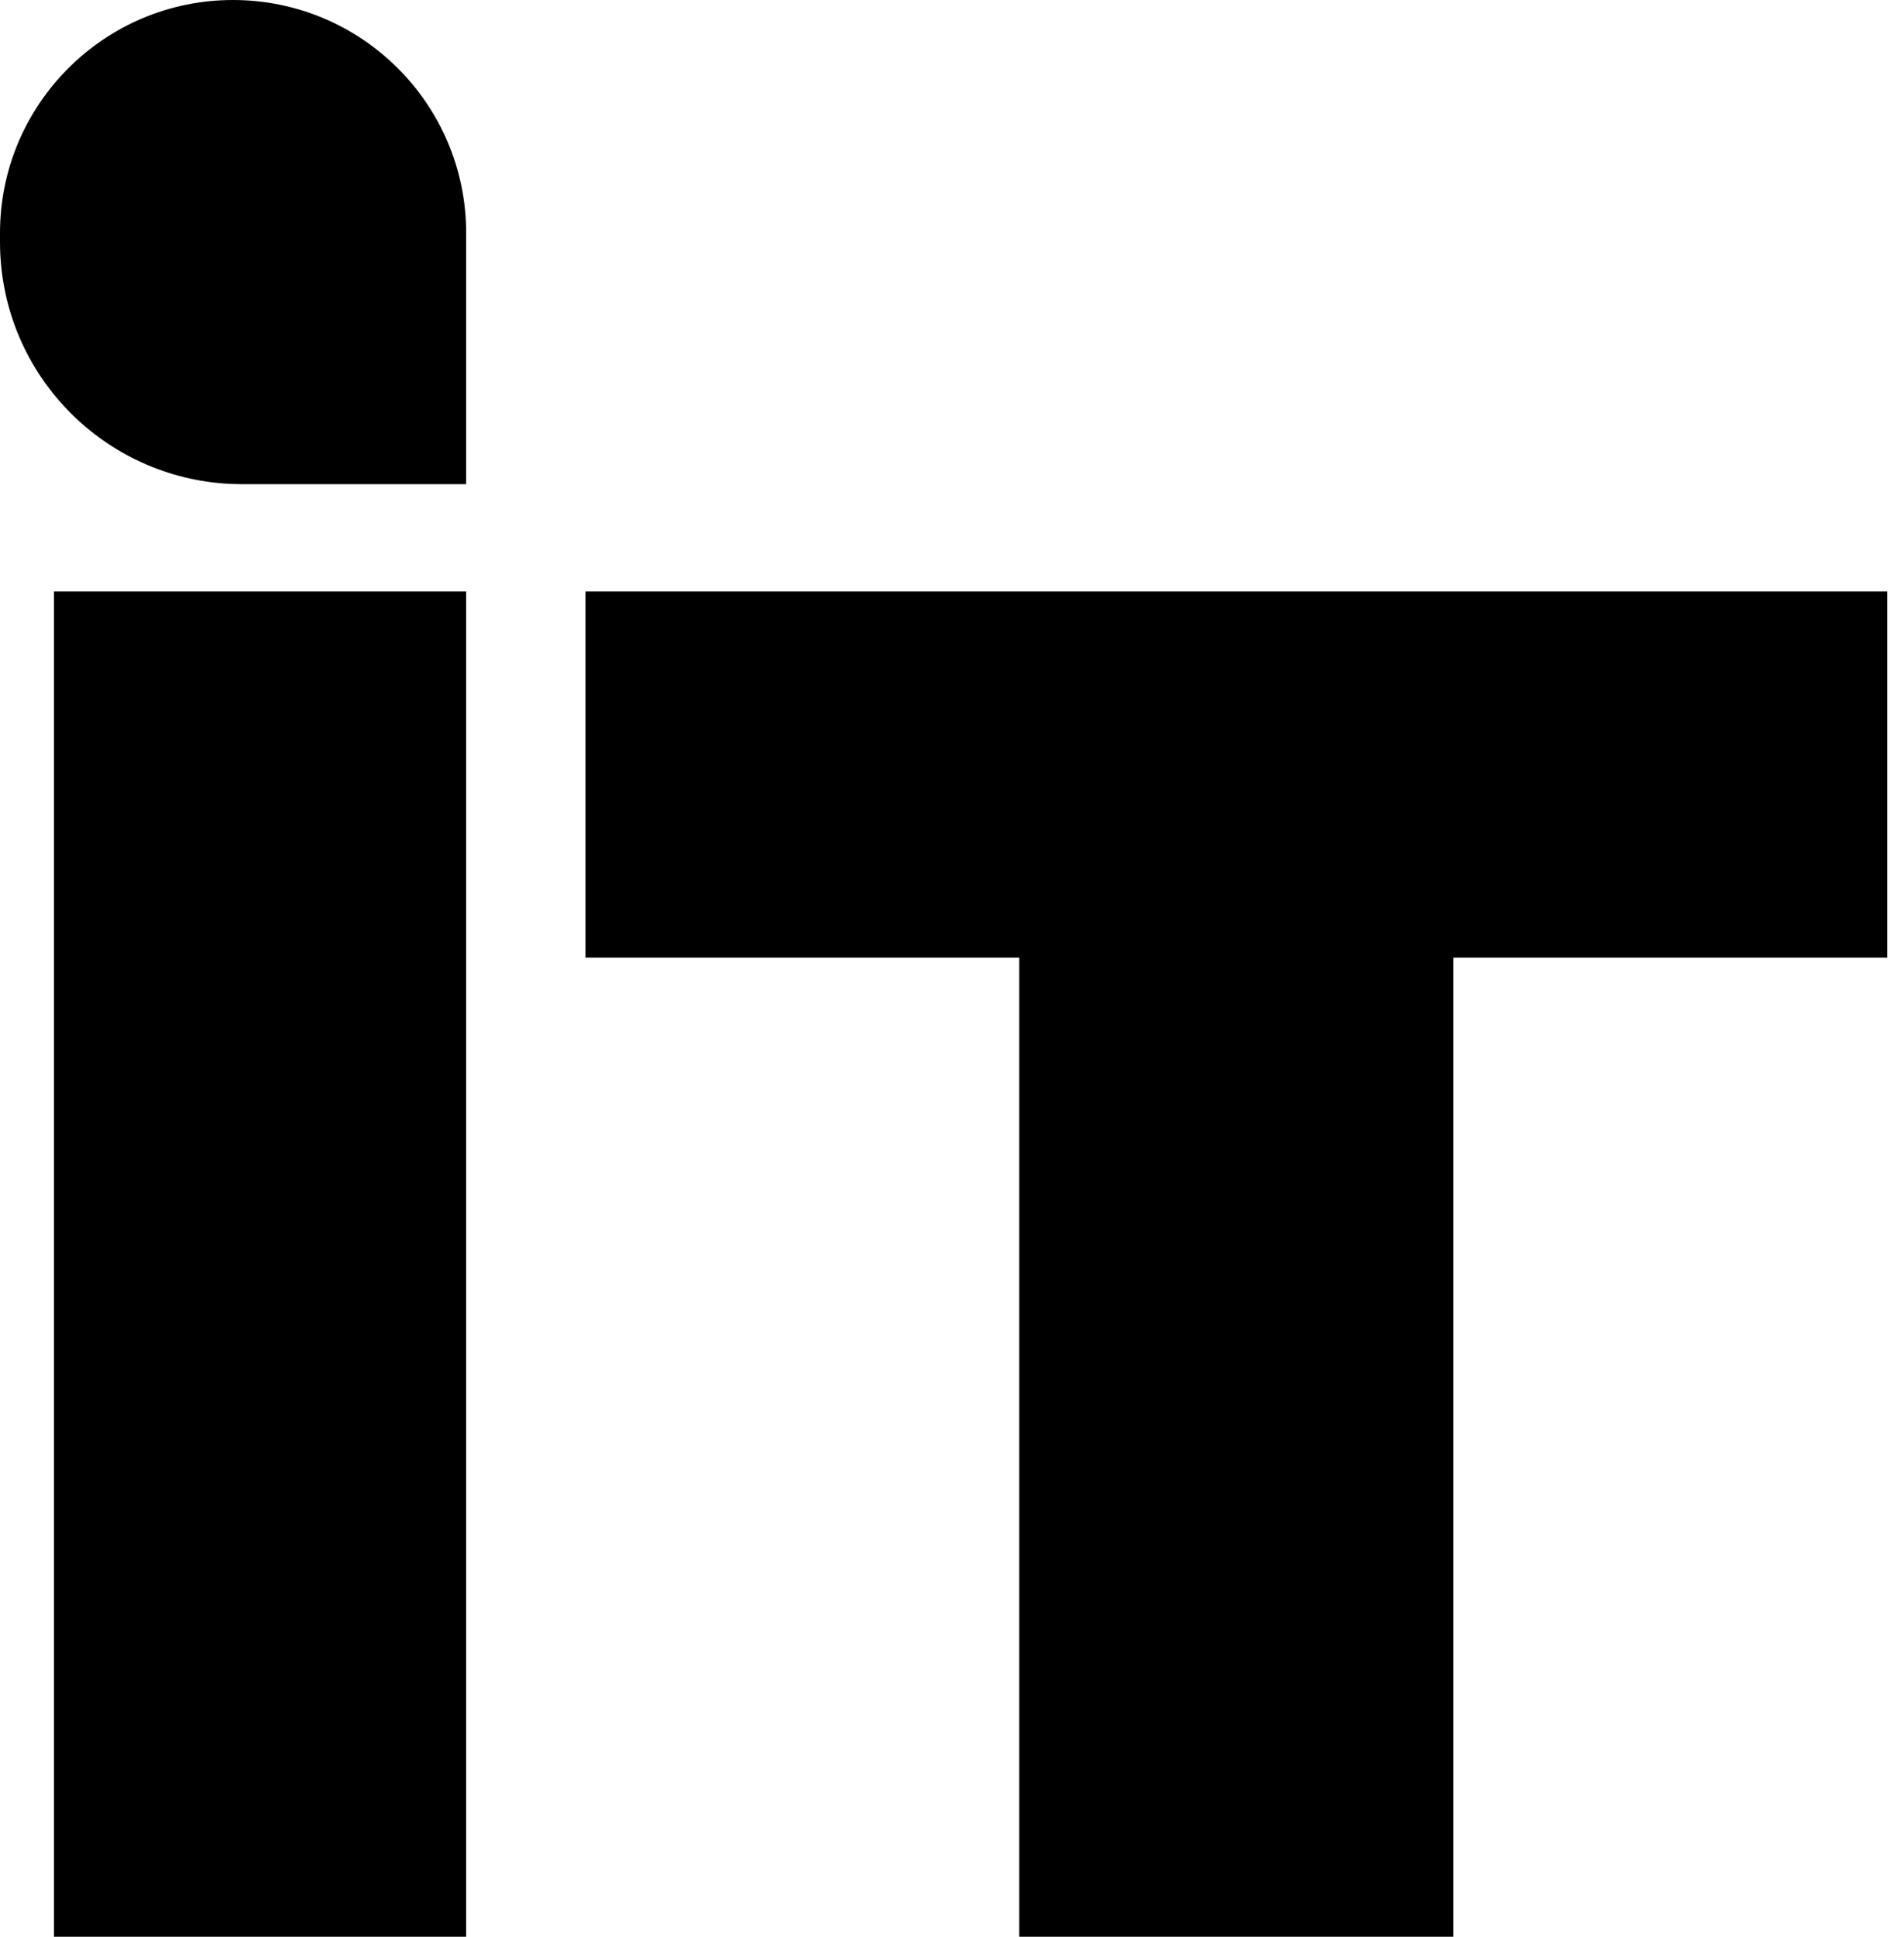 <svg width="60" height="61" viewBox="0 0 60 61" fill="none" xmlns="http://www.w3.org/2000/svg" xmlns:xlink="http://www.w3.org/1999/xlink">
	<desc>
			Created with Pixso.
	</desc>
	<defs/>
	<path id="Vector 1" d="M1.7 61L1.7 18.63L14.69 18.63L14.69 61L1.7 61ZM18.45 30.16L18.45 18.63L59.47 18.63L59.47 30.16L45.8 30.16L45.8 61L32.12 61L32.12 30.16L18.45 30.16Z" fill="#000" fill-opacity="1" fill-rule="evenodd"/>
	<path id="Vector 2" d="M14.69 15.25L7.62 15.25C7.43 15.25 7.25 15.24 7.07 15.23C3.11 14.94 0 11.65 0 7.62L0 7.34C0 3.29 3.29 0 7.34 0C11.4 0 14.69 3.29 14.69 7.34L14.69 15.25Z" fill="#000" fill-opacity="1" fill-rule="evenodd"/>
</svg>
